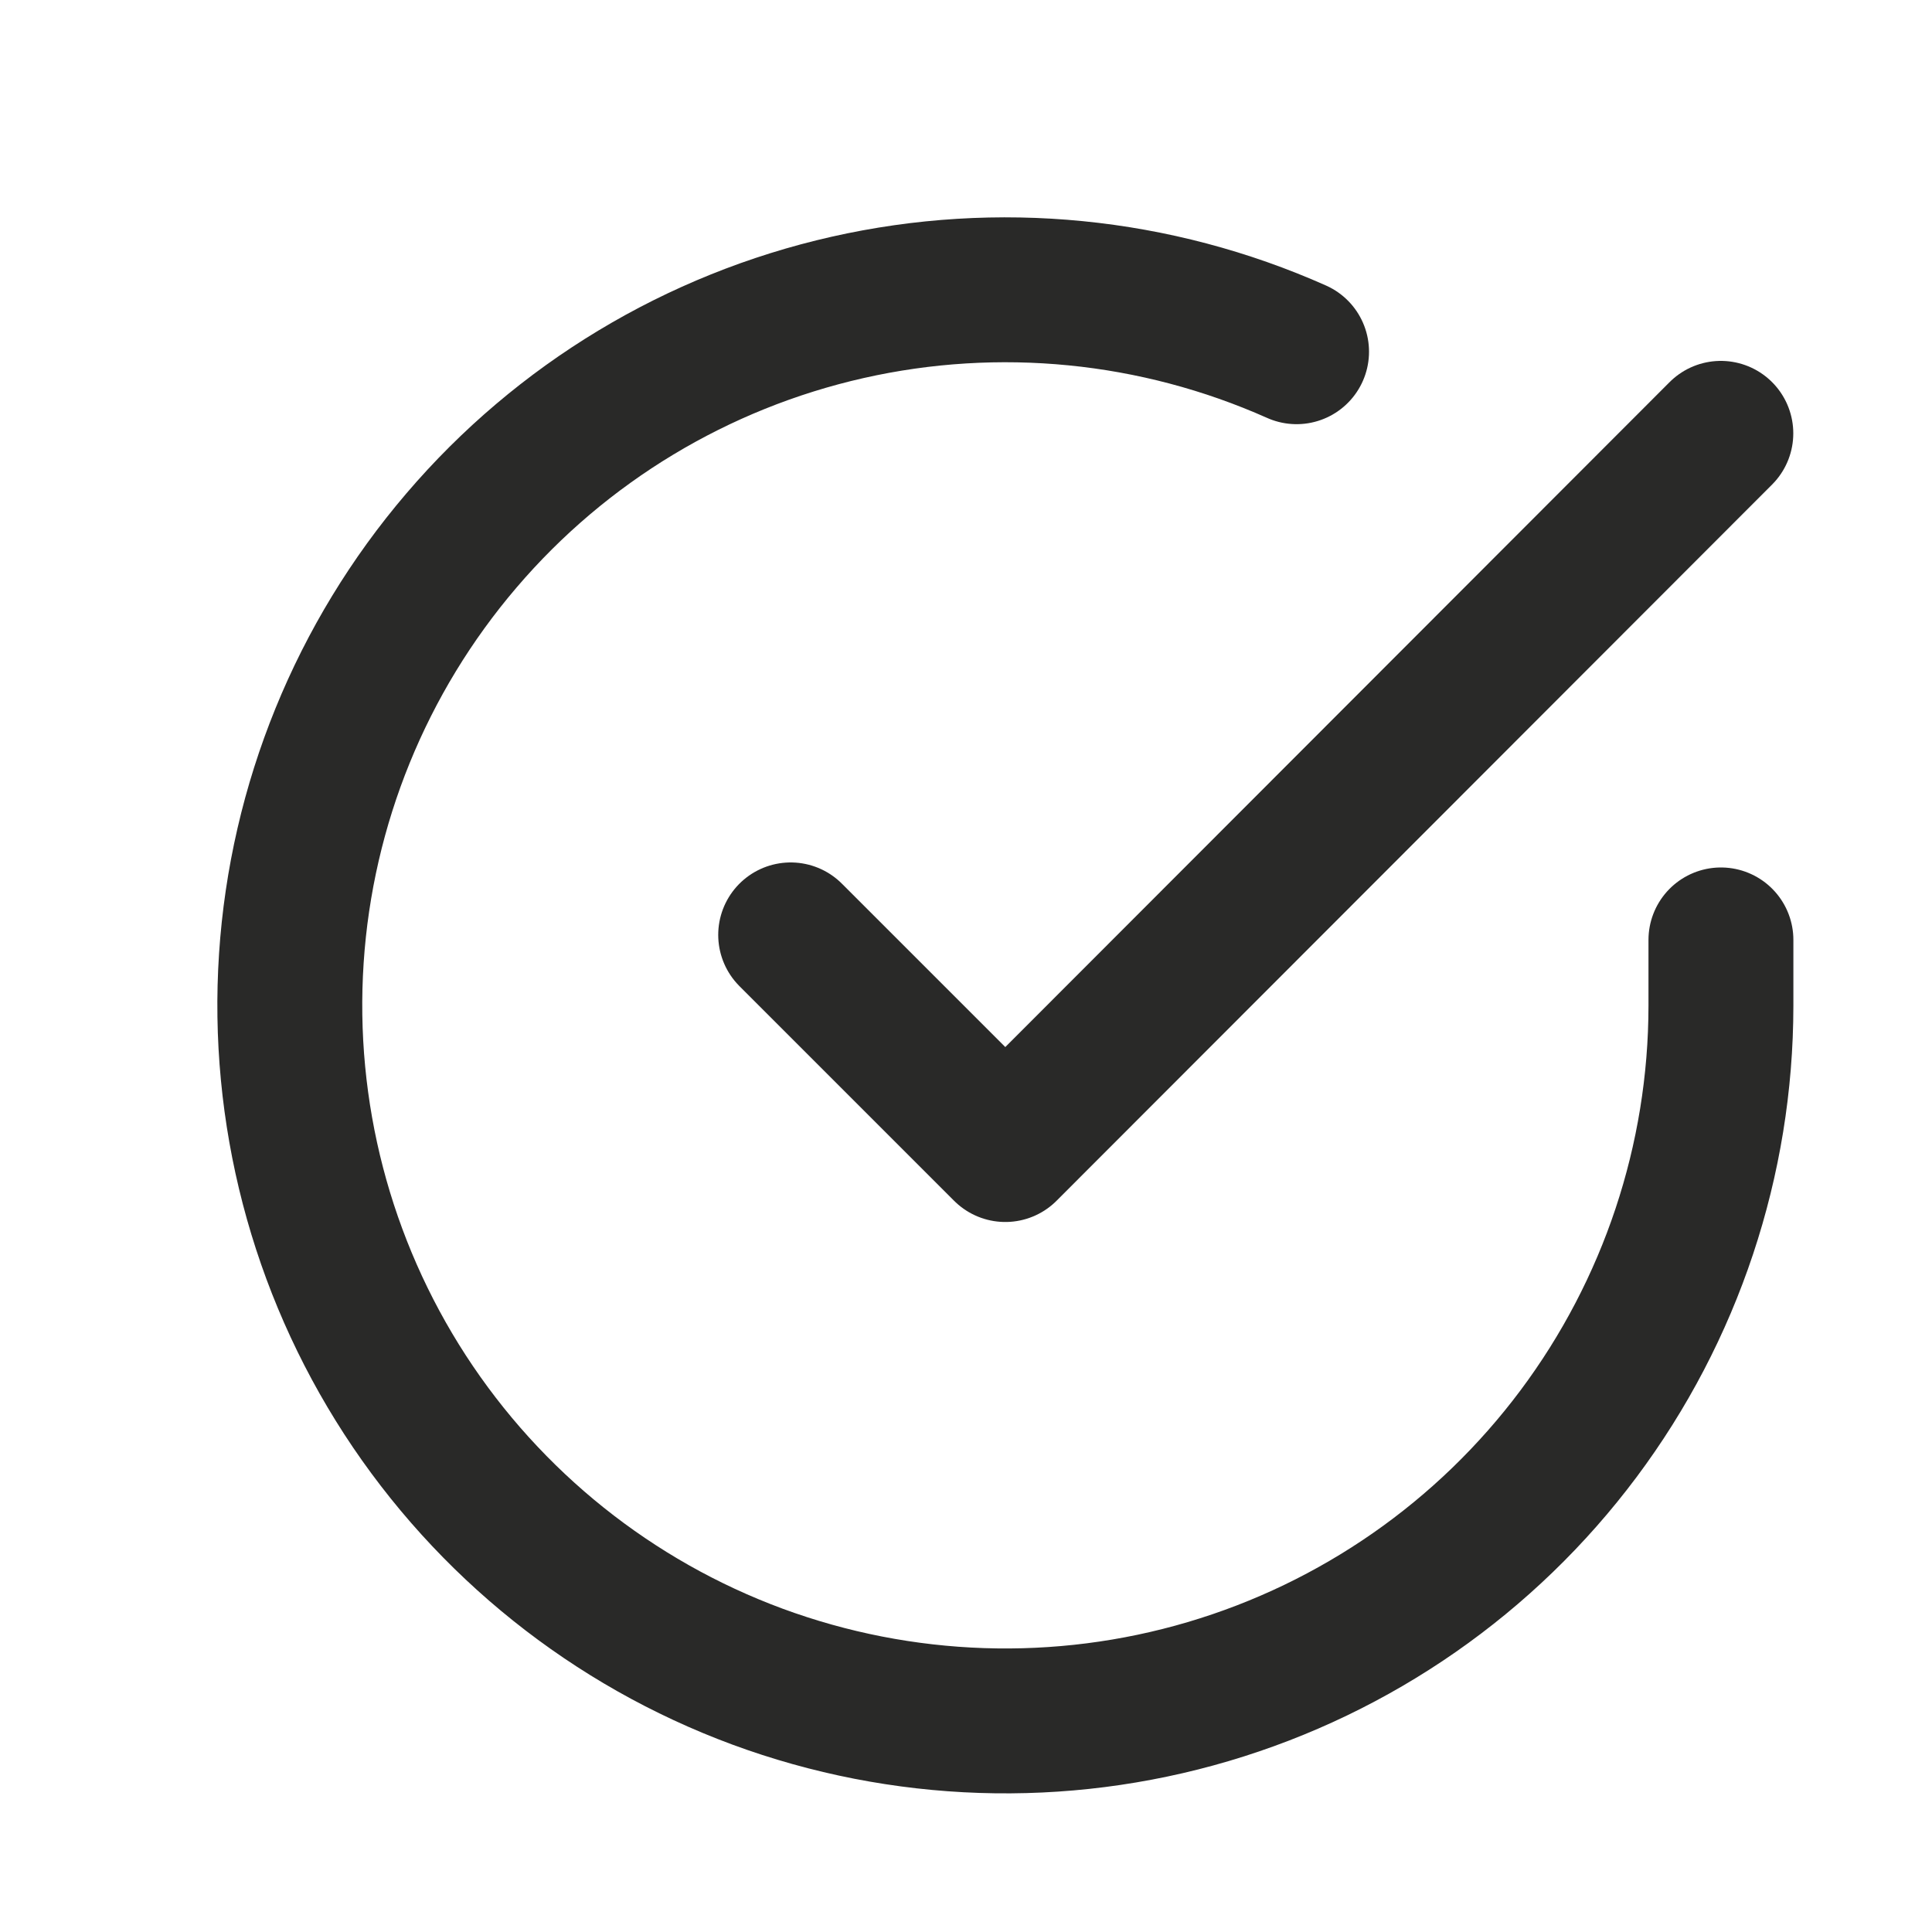<svg width="20" height="20" viewBox="0 0 20 20" fill="none" xmlns="http://www.w3.org/2000/svg">
<path d="M17.815 9.73V10.412C17.814 12.009 17.297 13.563 16.34 14.843C15.384 16.122 14.04 17.058 12.508 17.511C10.976 17.964 9.339 17.909 7.84 17.356C6.342 16.802 5.063 15.779 4.193 14.439C3.324 13.099 2.911 11.514 3.016 9.92C3.121 8.326 3.739 6.809 4.777 5.595C5.814 4.38 7.217 3.534 8.775 3.182C10.333 2.83 11.963 2.991 13.422 3.641" stroke="#292928" stroke-width="1.5" stroke-linecap="round" stroke-linejoin="round"/>
<path d="M17.814 4.486L10.407 11.9L8.185 9.678" stroke="#292928" stroke-width="1.5" stroke-linecap="round" stroke-linejoin="round"/>
</svg>
